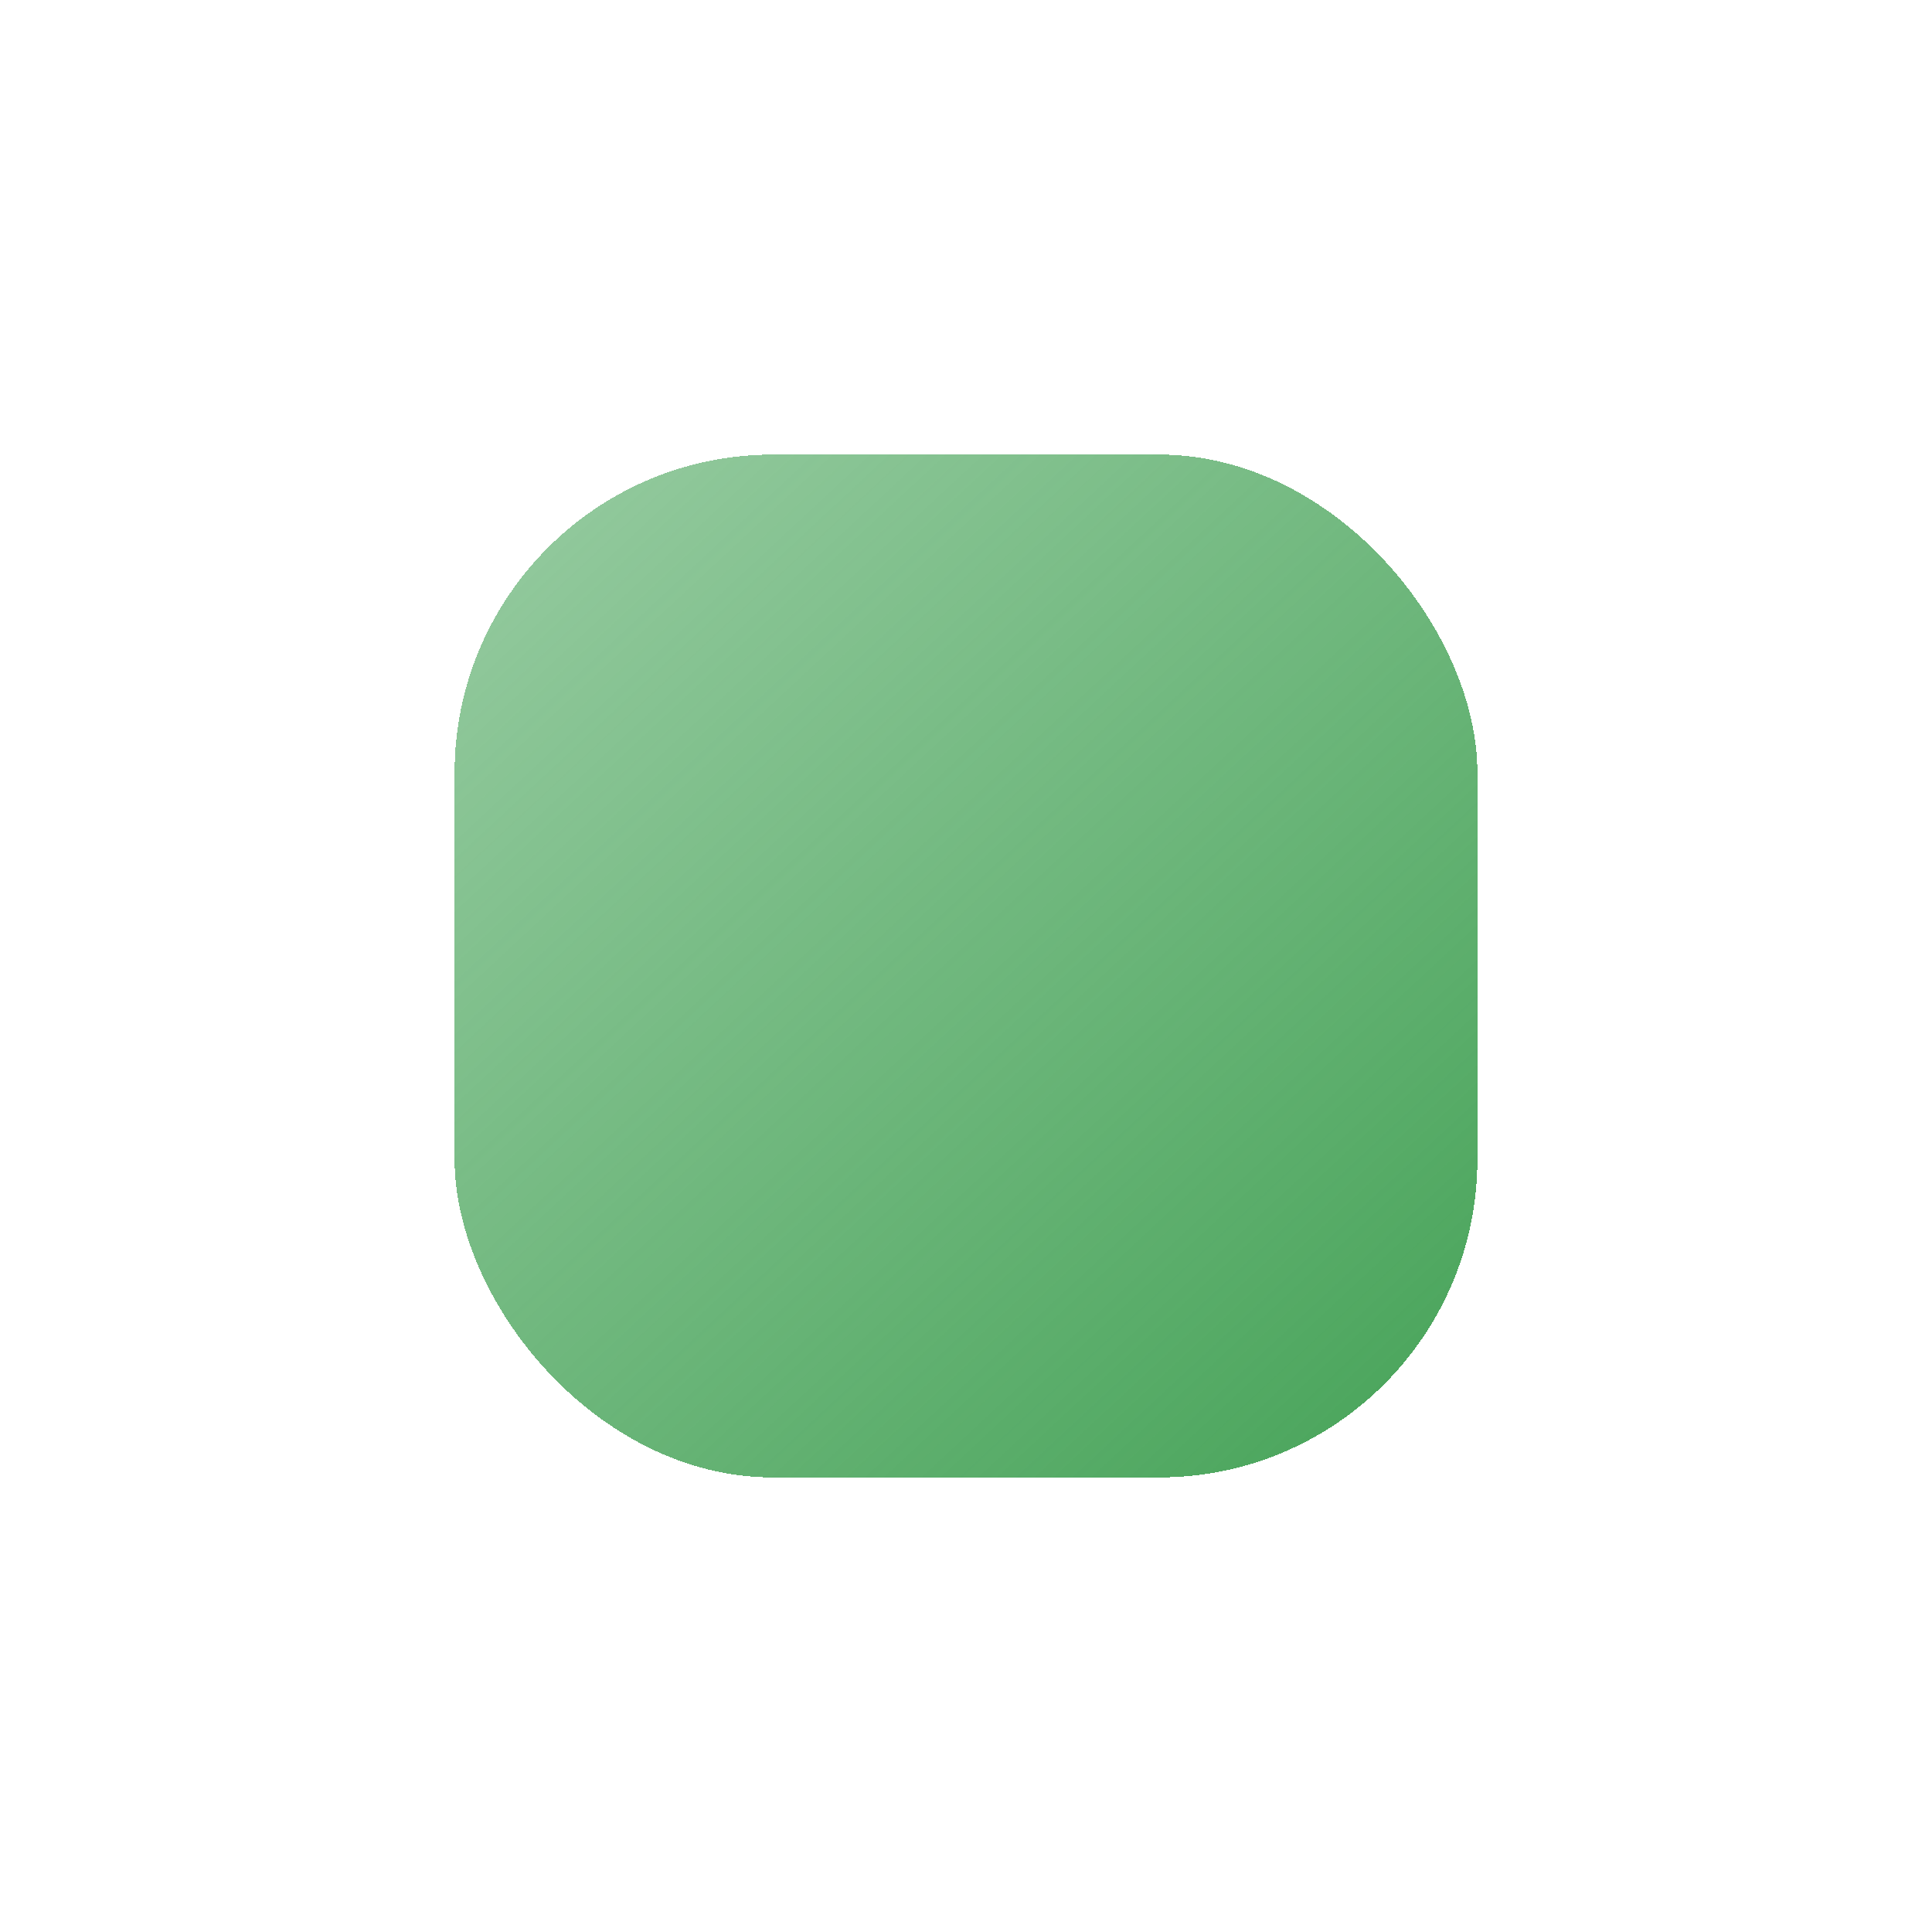 <svg width="85" height="85" viewBox="0 0 85 85" fill="none" xmlns="http://www.w3.org/2000/svg">
<g filter="url(#filter0_d_15_5486)">
<rect x="20" y="10" width="45" height="45" rx="14" fill="url(#paint0_linear_15_5486)" shape-rendering="crispEdges"/>
</g>
<defs>
<filter id="filter0_d_15_5486" x="0" y="0" width="85" height="85" filterUnits="userSpaceOnUse" color-interpolation-filters="sRGB">
<feFlood flood-opacity="0" result="BackgroundImageFix"/>
<feColorMatrix in="SourceAlpha" type="matrix" values="0 0 0 0 0 0 0 0 0 0 0 0 0 0 0 0 0 0 127 0" result="hardAlpha"/>
<feOffset dy="10"/>
<feGaussianBlur stdDeviation="10"/>
<feComposite in2="hardAlpha" operator="out"/>
<feColorMatrix type="matrix" values="0 0 0 0 0.275 0 0 0 0 0.639 0 0 0 0 0.345 0 0 0 0.3 0"/>
<feBlend mode="normal" in2="BackgroundImageFix" result="effect1_dropShadow_15_5486"/>
<feBlend mode="normal" in="SourceGraphic" in2="effect1_dropShadow_15_5486" result="shape"/>
</filter>
<linearGradient id="paint0_linear_15_5486" x1="11" y1="-3" x2="65" y2="55" gradientUnits="userSpaceOnUse">
<stop stop-color="#46A358" stop-opacity="0.45"/>
<stop offset="1" stop-color="#46A358"/>
</linearGradient>
</defs>
</svg>
